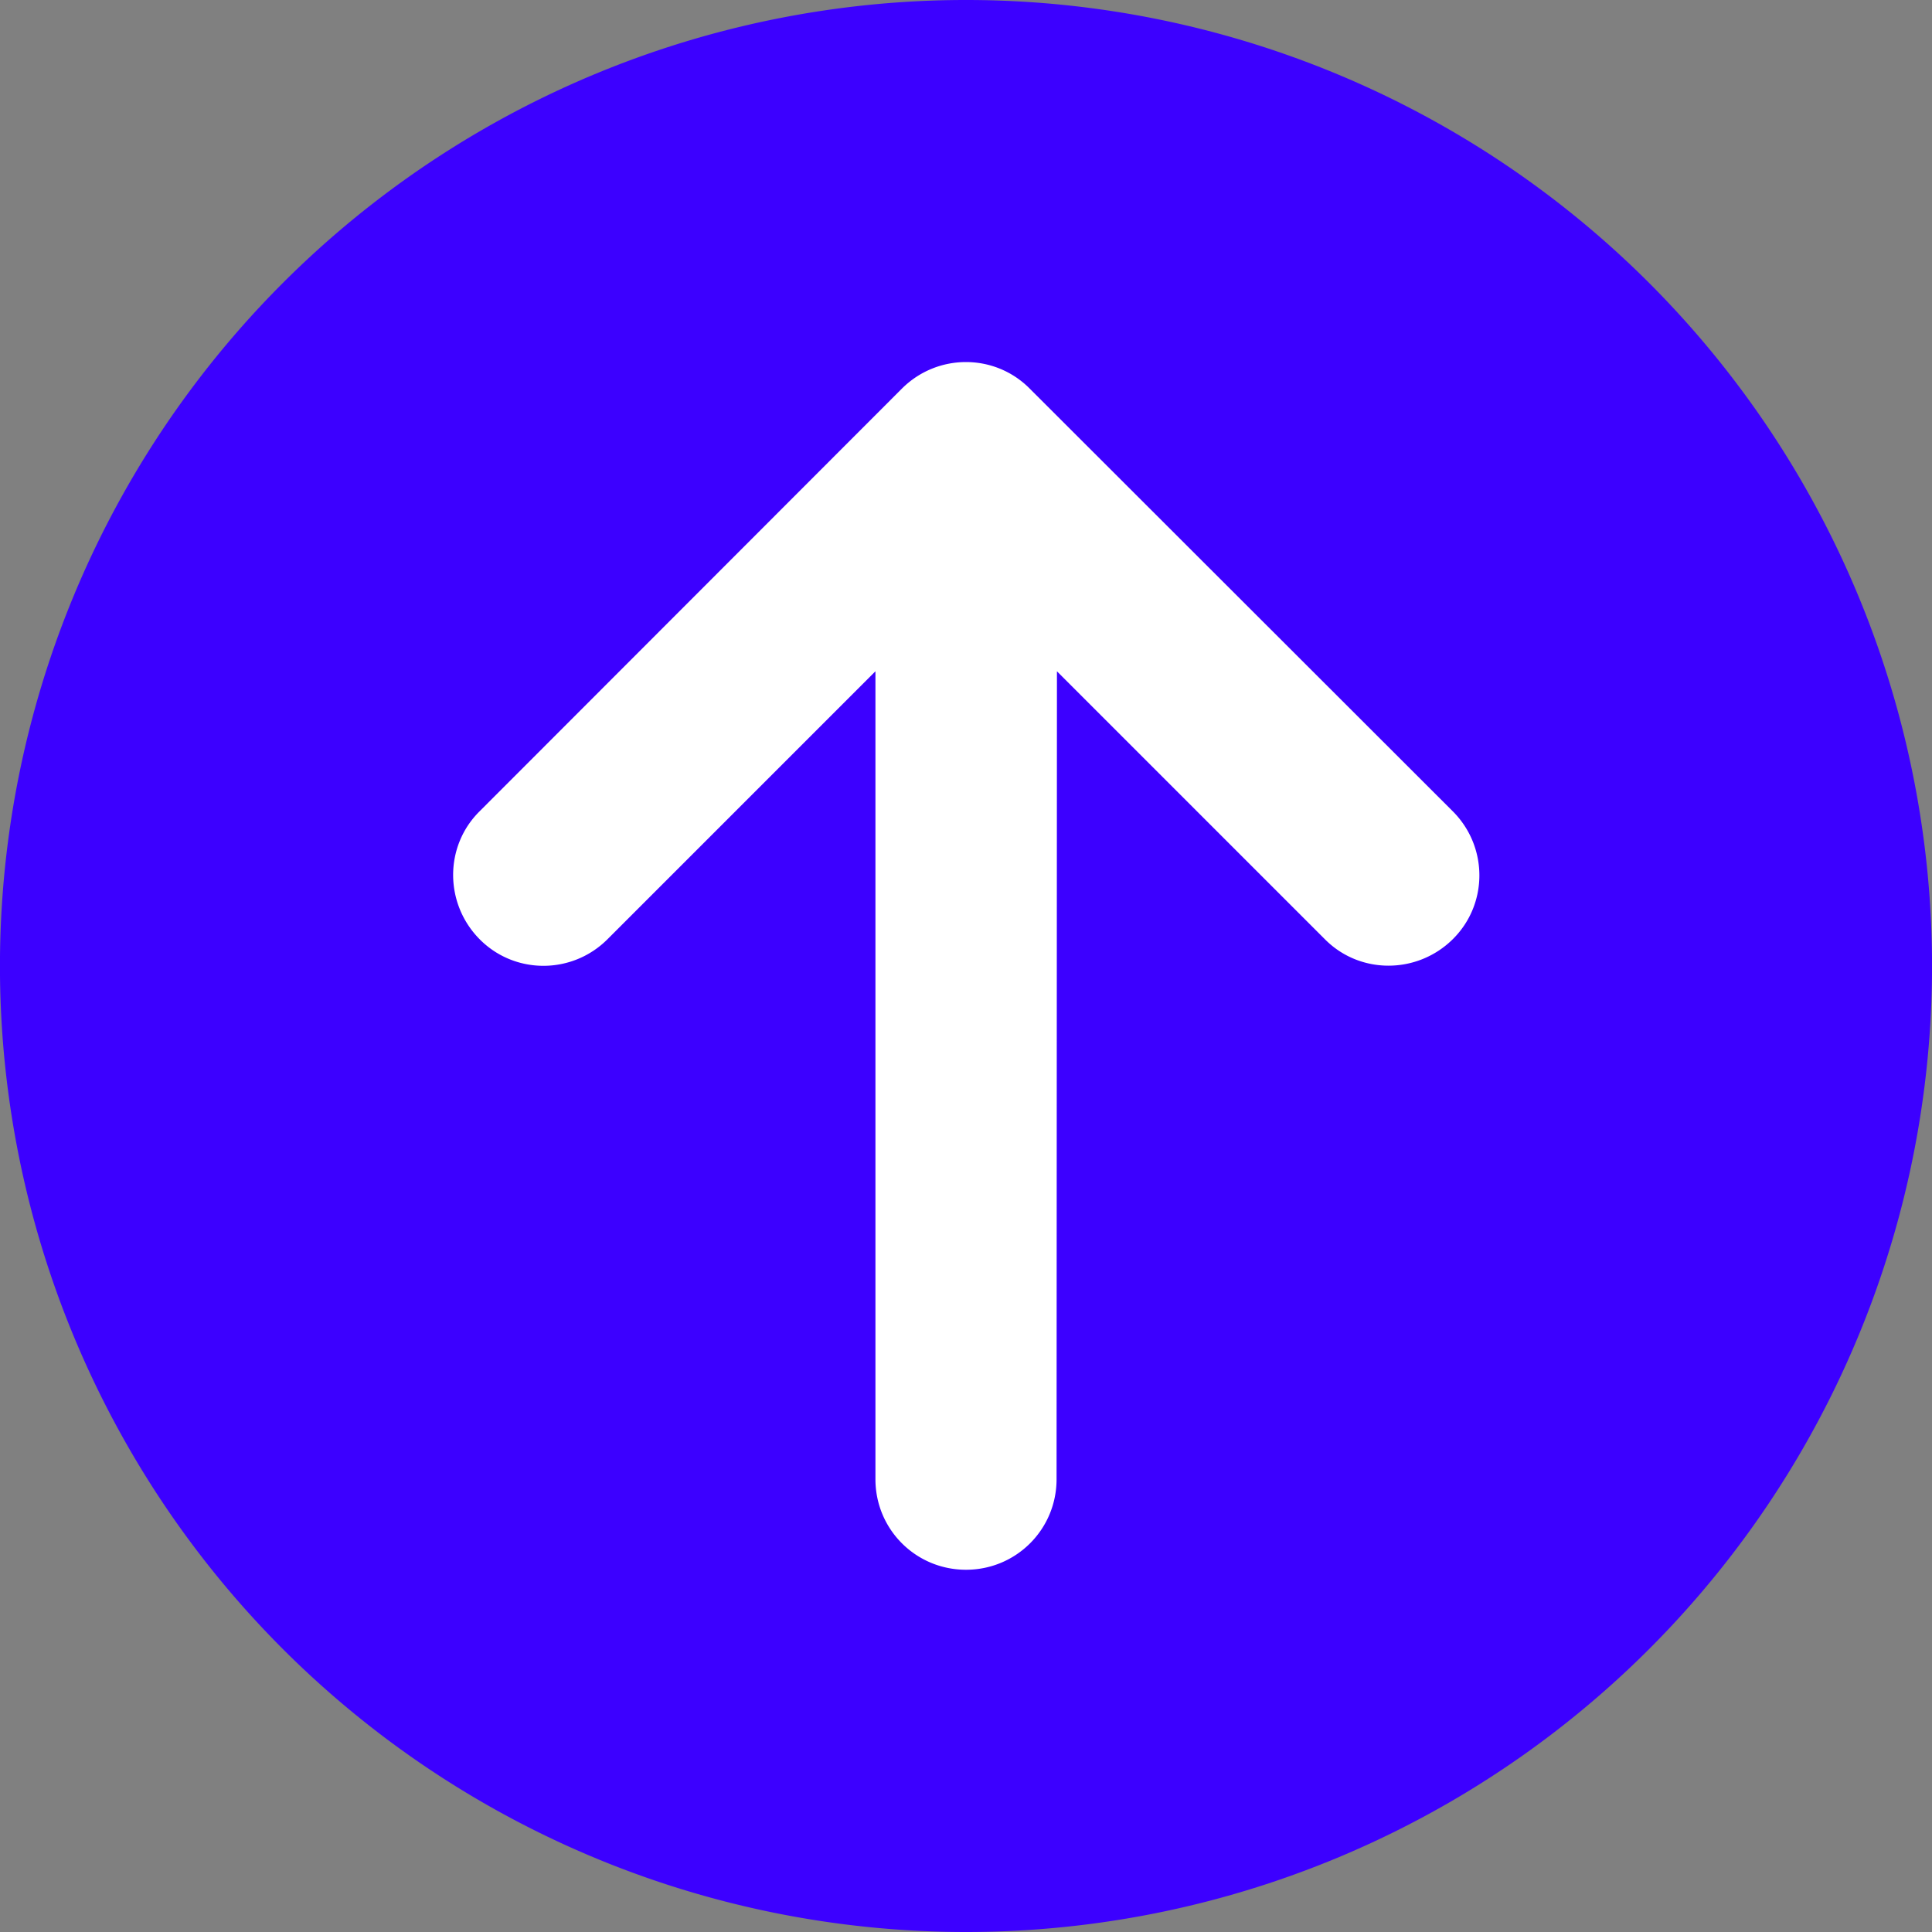 <?xml version="1.0" encoding="UTF-8" standalone="no"?>
<svg
   stroke="currentColor"
   fill="#3c00ff"
   stroke-width="0"
   viewBox="0 0 512 512"
   height="200"
   width="200"
   version="1.1"
   id="svg1"
   sodipodi:docname="scroll_up.svg"
   xmlns:inkscape="http://www.inkscape.org/namespaces/inkscape"
   xmlns:sodipodi="http://sodipodi.sourceforge.net/DTD/sodipodi-0.dtd"
   xmlns="http://www.w3.org/2000/svg"
   xmlns:svg="http://www.w3.org/2000/svg">
  <rect x="0" y="0" width="512" height="512" fill="#808080" stroke="none"/>
  <defs
     id="defs1" />
  <sodipodi:namedview
     id="namedview1"
     pagecolor="#ffffff"
     bordercolor="#000000"
     borderopacity="0.25"
     inkscape:showpageshadow="2"
     inkscape:pageopacity="0.0"
     inkscape:pagecheckerboard="0"
     inkscape:deskcolor="#d1d1d1" />
  <path
     d="m 251.055,424.36 a 157.488,168.36 0 0 0 22.415,-1.715 157.488,168.36 0 0 0 21.955,-5.105 157.488,168.36 0 0 0 21.055,-8.395 157.488,168.36 0 0 0 19.72,-11.51 157.488,168.36 0 0 0 17.99,-14.395 157.488,168.36 0 0 0 15.89,-16.985 157.488,168.36 0 0 0 13.465,-19.235 157.488,168.36 0 0 0 10.77,-21.08 157.488,168.36 0 0 0 7.85,-22.505 157.488,168.36 0 0 0 4.775,-23.475 157.488,168.36 0 0 0 1.605,-23.96 157.488,168.36 0 0 0 -1.605,-23.96 157.488,168.36 0 0 0 -4.775,-23.475 157.488,168.36 0 0 0 -7.85,-22.505 157.488,168.36 0 0 0 -10.77,-21.08 157.488,168.36 0 0 0 -13.465,-19.235 157.488,168.36 0 0 0 -15.89,-16.985 157.488,168.36 0 0 0 -17.99,-14.395 157.488,168.36 0 0 0 -19.72,-11.51 157.488,168.36 0 0 0 -21.055,-8.395 157.488,168.36 0 0 0 -21.955,-5.105 157.488,168.36 0 0 0 -22.415,-1.715 157.488,168.36 0 0 0 -22.41,1.715 157.488,168.36 0 0 0 -21.955,5.105 157.488,168.36 0 0 0 -21.055,8.395 157.488,168.36 0 0 0 -19.72,11.51 157.488,168.36 0 0 0 -17.99,14.395 157.488,168.36 0 0 0 -15.89,16.985 157.488,168.36 0 0 0 -13.465,19.235 157.488,168.36 0 0 0 -10.77,21.08 157.488,168.36 0 0 0 -7.85,22.505 157.488,168.36 0 0 0 -4.78,23.475 157.488,168.36 0 0 0 -1.6,23.96 157.488,168.36 0 0 0 0.19,8.26 157.488,168.36 0 0 0 0.57,8.24 157.488,168.36 0 0 0 0.945,8.205 157.488,168.36 0 0 0 1.32,8.14 157.488,168.36 0 0 0 1.695,8.065 157.488,168.36 0 0 0 2.06,7.96 157.488,168.36 0 0 0 2.425,7.85 157.488,168.36 0 0 0 2.78,7.71 157.488,168.36 0 0 0 3.135,7.555 157.488,168.36 0 0 0 3.475,7.38 157.488,168.36 0 0 0 3.81,7.19 157.488,168.36 0 0 0 4.135,6.98 157.488,168.36 0 0 0 4.45,6.755 157.488,168.36 0 0 0 4.755,6.515 157.488,168.36 0 0 0 5.05,6.26 157.488,168.36 0 0 0 5.33,5.985 157.488,168.36 0 0 0 5.6,5.695 157.488,168.36 0 0 0 5.855,5.4 157.488,168.36 0 0 0 6.09,5.085 157.488,168.36 0 0 0 6.32,4.755 157.488,168.36 0 0 0 6.53,4.42 157.488,168.36 0 0 0 6.73,4.075 157.488,168.36 0 0 0 6.9,3.715 157.488,168.36 0 0 0 7.07,3.35 157.488,168.36 0 0 0 7.21,2.975 157.488,168.36 0 0 0 7.34,2.59 157.488,168.36 0 0 0 7.45,2.205 157.488,168.36 0 0 0 7.545,1.81 157.488,168.36 0 0 0 7.615,1.415 157.488,168.36 0 0 0 7.67,1.01 157.488,168.36 0 0 0 7.71,0.61 157.488,168.36 0 0 0 7.725,0.2 z"
     style="fill:#ffffff;stroke:#fefefe;stroke-width:5.12;stroke-opacity:1"
     id="path3"
     inkscape:export-filename="path3.png"
     inkscape:export-xdpi="96"
     inkscape:export-ydpi="96" />
  <path
     d="M 256,512 A 256,256 0 1 0 256,5e-7 256,256 0 1 0 256,512 Z M 385,215 c 9.4,9.4 9.4,24.6 0,33.9 -9.4,9.3 -24.6,9.4 -33.9,0 l -71,-71 L 280,392 c 0,13.3 -10.7,24 -24,24 -13.3,0 -24,-10.7 -24,-24 V 177.9 l -71,71 c -9.4,9.4 -24.6,9.4 -33.9,0 -9.3,-9.4 -9.4,-24.6 0,-33.9 L 239,103 c 9.4,-9.4 24.6,-9.4 33.9,0 z"
     id="path1" />
</svg>
